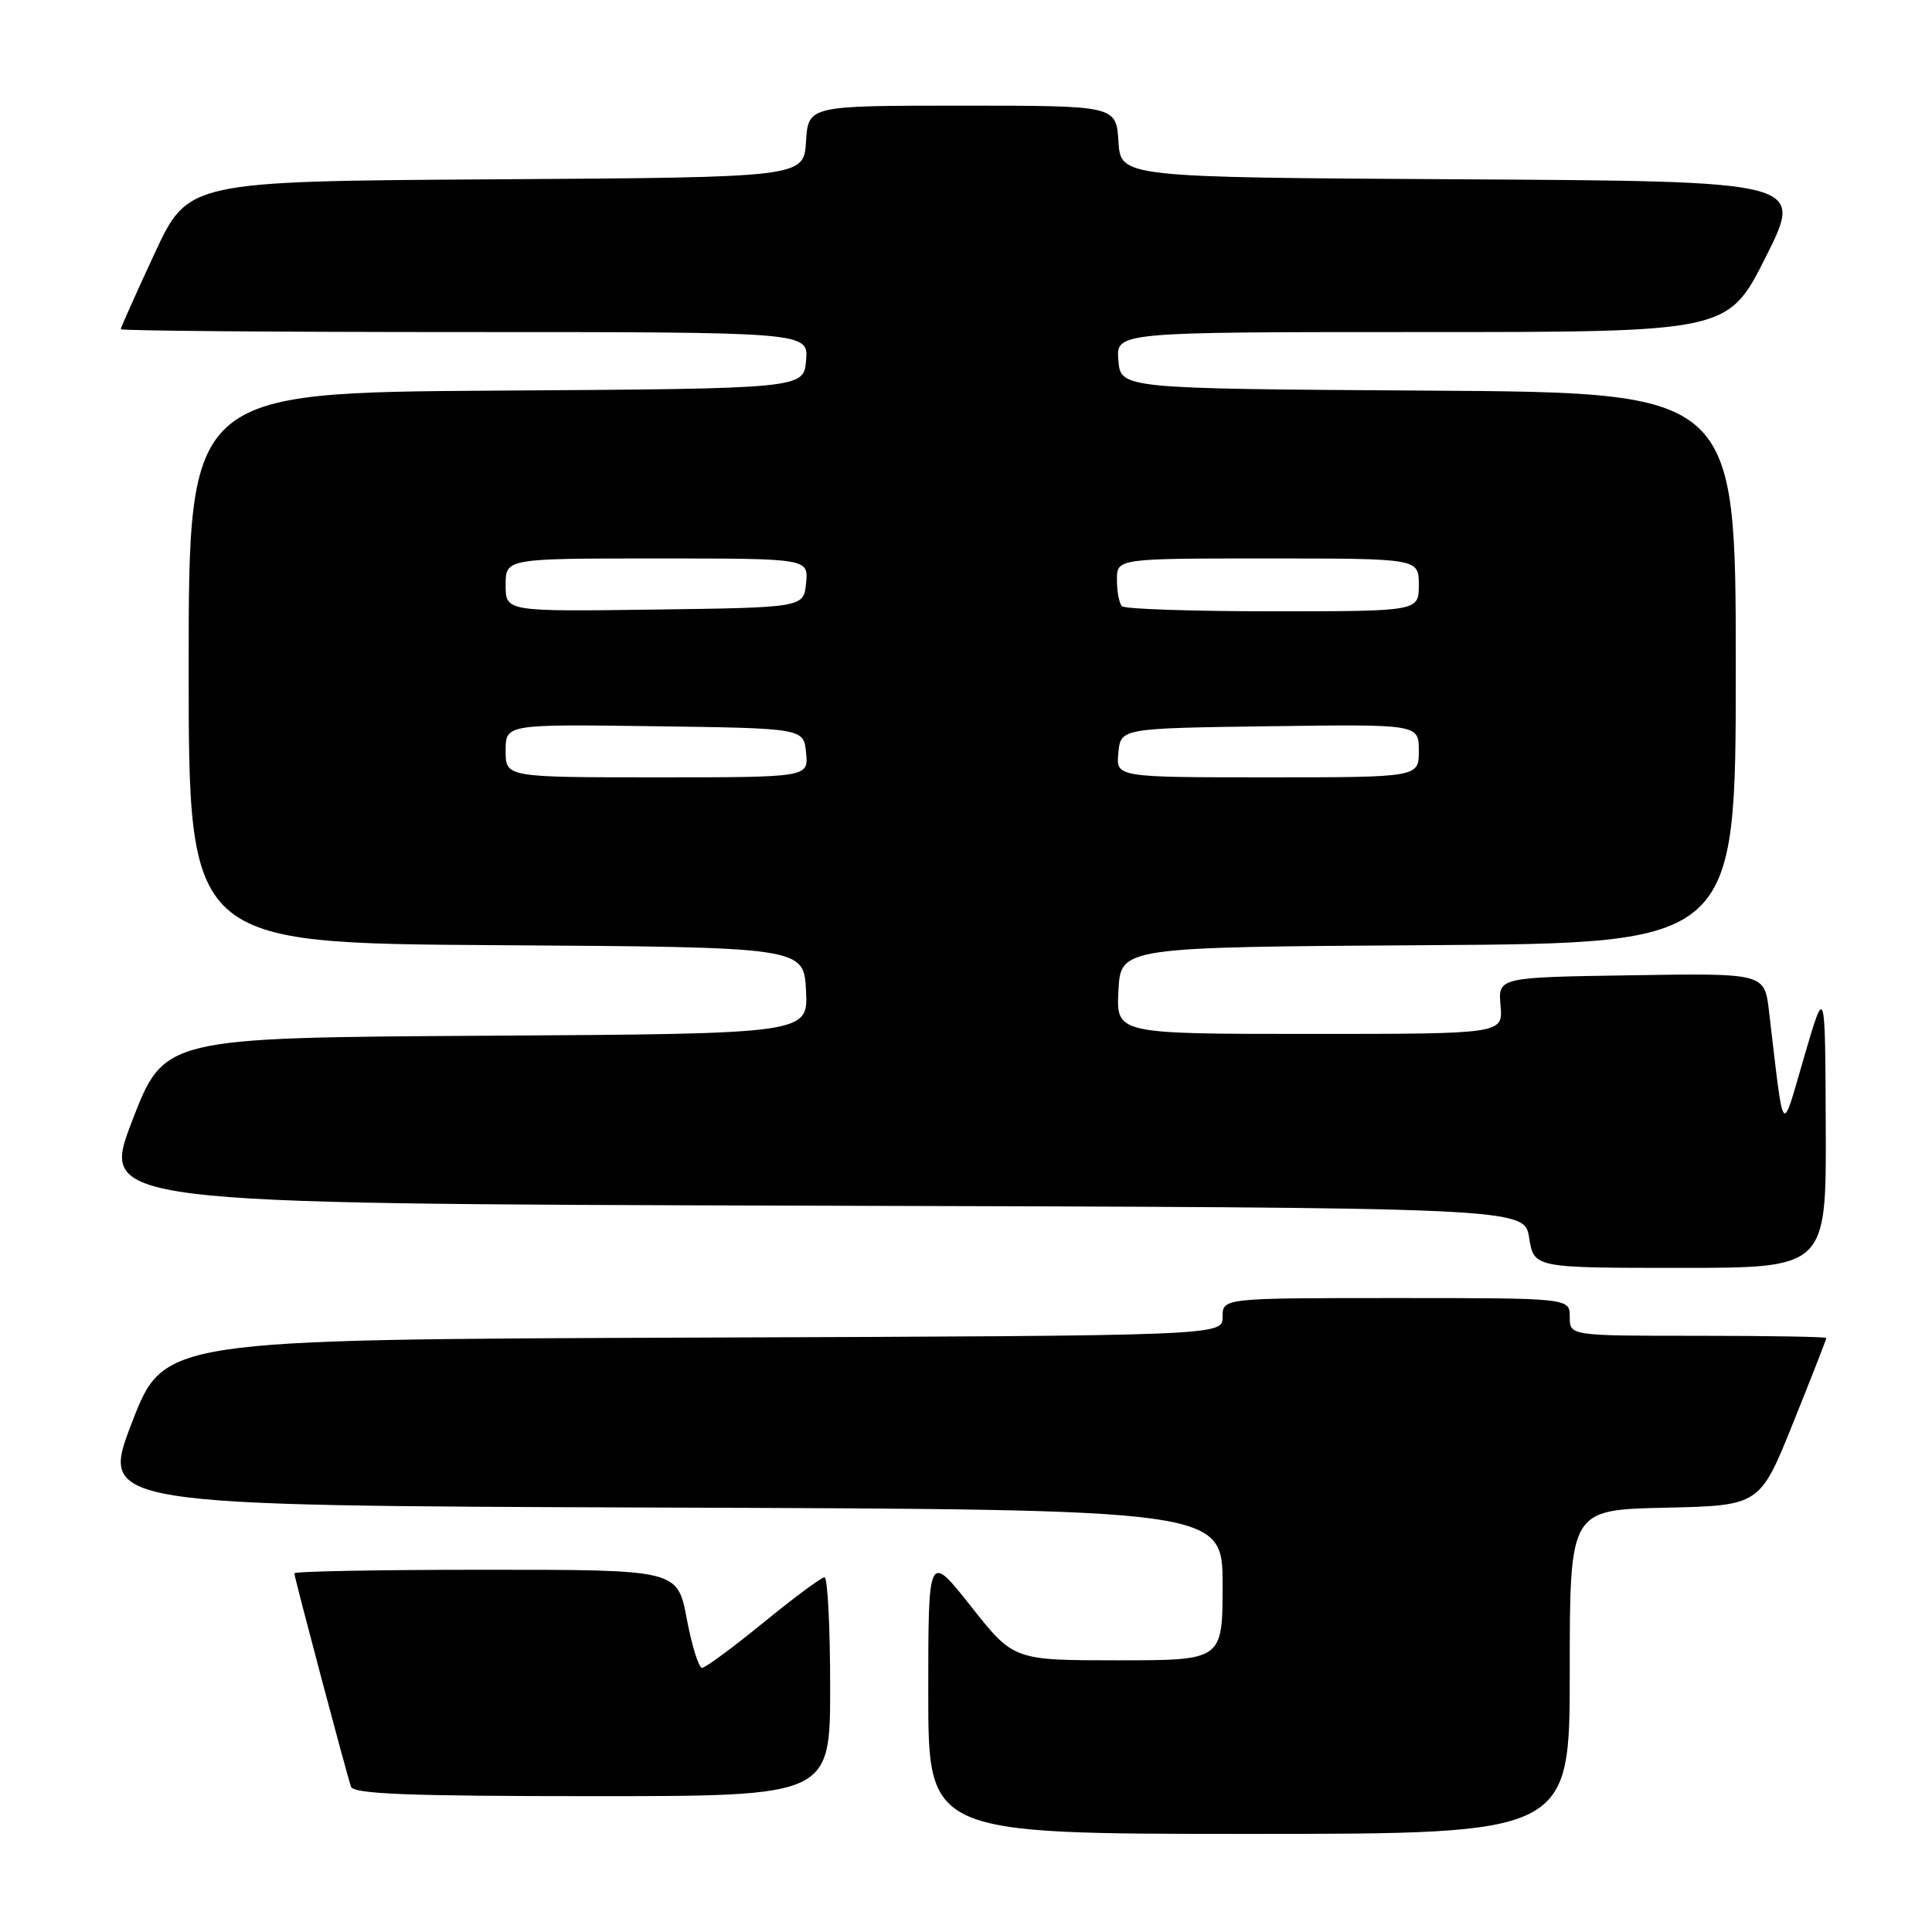 <?xml version="1.0" encoding="UTF-8" standalone="no"?>
<!DOCTYPE svg PUBLIC "-//W3C//DTD SVG 1.1//EN" "http://www.w3.org/Graphics/SVG/1.1/DTD/svg11.dtd" >
<svg xmlns="http://www.w3.org/2000/svg" xmlns:xlink="http://www.w3.org/1999/xlink" version="1.1" viewBox="0 0 256 256">
 <g >
 <path fill="currentColor"
d=" M 208.00 221.53 C 208.00 200.06 208.00 200.06 220.60 199.78 C 233.19 199.50 233.19 199.50 237.60 188.54 C 240.02 182.52 242.00 177.46 242.00 177.29 C 242.00 177.13 234.35 177.00 225.00 177.00 C 208.00 177.00 208.00 177.00 208.00 174.50 C 208.00 172.00 208.00 172.00 185.00 172.00 C 162.00 172.00 162.00 172.00 162.00 174.49 C 162.00 176.99 162.00 176.99 91.86 177.24 C 21.72 177.50 21.72 177.50 17.48 188.50 C 13.24 199.50 13.24 199.50 87.62 199.76 C 162.00 200.01 162.00 200.01 162.00 210.01 C 162.00 220.00 162.00 220.00 148.16 220.00 C 134.31 220.00 134.31 220.00 128.66 212.85 C 123.00 205.70 123.00 205.70 123.00 224.35 C 123.00 243.00 123.00 243.00 165.50 243.00 C 208.00 243.00 208.00 243.00 208.00 221.53 Z  M 110.00 223.50 C 110.00 215.53 109.66 209.00 109.25 209.00 C 108.84 209.00 105.20 211.70 101.16 215.00 C 97.12 218.30 93.46 221.00 93.02 221.00 C 92.59 221.00 91.67 218.07 91.00 214.50 C 89.77 208.00 89.77 208.00 64.39 208.00 C 50.42 208.00 39.00 208.21 39.00 208.47 C 39.00 209.00 45.86 234.82 46.51 236.75 C 46.84 237.71 54.14 238.00 78.47 238.00 C 110.00 238.00 110.00 238.00 110.00 223.50 Z  M 241.92 149.25 C 241.85 130.50 241.85 130.50 239.07 140.00 C 235.97 150.59 236.45 151.22 234.40 133.98 C 233.81 128.95 233.81 128.95 216.15 129.23 C 198.50 129.50 198.50 129.50 198.83 133.25 C 199.16 137.00 199.16 137.00 173.53 137.00 C 147.90 137.00 147.90 137.00 148.20 131.25 C 148.50 125.50 148.50 125.50 189.25 125.24 C 230.00 124.98 230.00 124.98 230.00 88.50 C 230.00 52.02 230.00 52.02 189.25 51.76 C 148.50 51.50 148.50 51.50 148.19 47.75 C 147.88 44.00 147.88 44.00 188.43 44.00 C 228.98 44.00 228.98 44.00 233.99 34.01 C 239.01 24.02 239.01 24.02 193.75 23.76 C 148.50 23.50 148.50 23.50 148.20 18.75 C 147.89 14.00 147.89 14.00 127.50 14.00 C 107.11 14.00 107.11 14.00 106.80 18.75 C 106.50 23.50 106.50 23.50 65.71 23.76 C 24.92 24.02 24.92 24.02 20.46 33.64 C 18.01 38.92 16.00 43.42 16.00 43.62 C 16.00 43.83 36.50 44.00 61.56 44.00 C 107.12 44.00 107.12 44.00 106.81 47.75 C 106.50 51.50 106.50 51.50 65.75 51.76 C 25.00 52.02 25.00 52.02 25.00 88.50 C 25.00 124.98 25.00 124.98 65.75 125.24 C 106.50 125.50 106.50 125.50 106.80 131.24 C 107.10 136.98 107.10 136.98 64.43 137.24 C 21.76 137.50 21.76 137.50 17.52 148.50 C 13.28 159.50 13.28 159.50 107.63 159.76 C 201.98 160.01 201.98 160.01 202.62 164.01 C 203.26 168.00 203.26 168.00 222.63 168.00 C 242.00 168.00 242.00 168.00 241.92 149.25 Z  M 67.00 99.48 C 67.00 95.96 67.00 95.96 86.75 96.23 C 106.50 96.50 106.50 96.50 106.81 99.75 C 107.13 103.00 107.13 103.00 87.06 103.00 C 67.00 103.00 67.00 103.00 67.00 99.48 Z  M 148.19 99.75 C 148.50 96.50 148.50 96.50 168.25 96.23 C 188.00 95.96 188.00 95.96 188.00 99.48 C 188.00 103.00 188.00 103.00 167.94 103.00 C 147.87 103.00 147.87 103.00 148.19 99.75 Z  M 67.00 77.52 C 67.00 74.00 67.00 74.00 87.06 74.00 C 107.13 74.00 107.13 74.00 106.81 77.25 C 106.50 80.50 106.50 80.50 86.75 80.77 C 67.00 81.04 67.00 81.04 67.00 77.52 Z  M 148.67 80.33 C 148.30 79.97 148.00 78.39 148.00 76.83 C 148.00 74.00 148.00 74.00 168.00 74.00 C 188.00 74.00 188.00 74.00 188.00 77.50 C 188.00 81.00 188.00 81.00 168.67 81.00 C 158.03 81.00 149.03 80.70 148.67 80.33 Z "/>
</g>
</svg>
